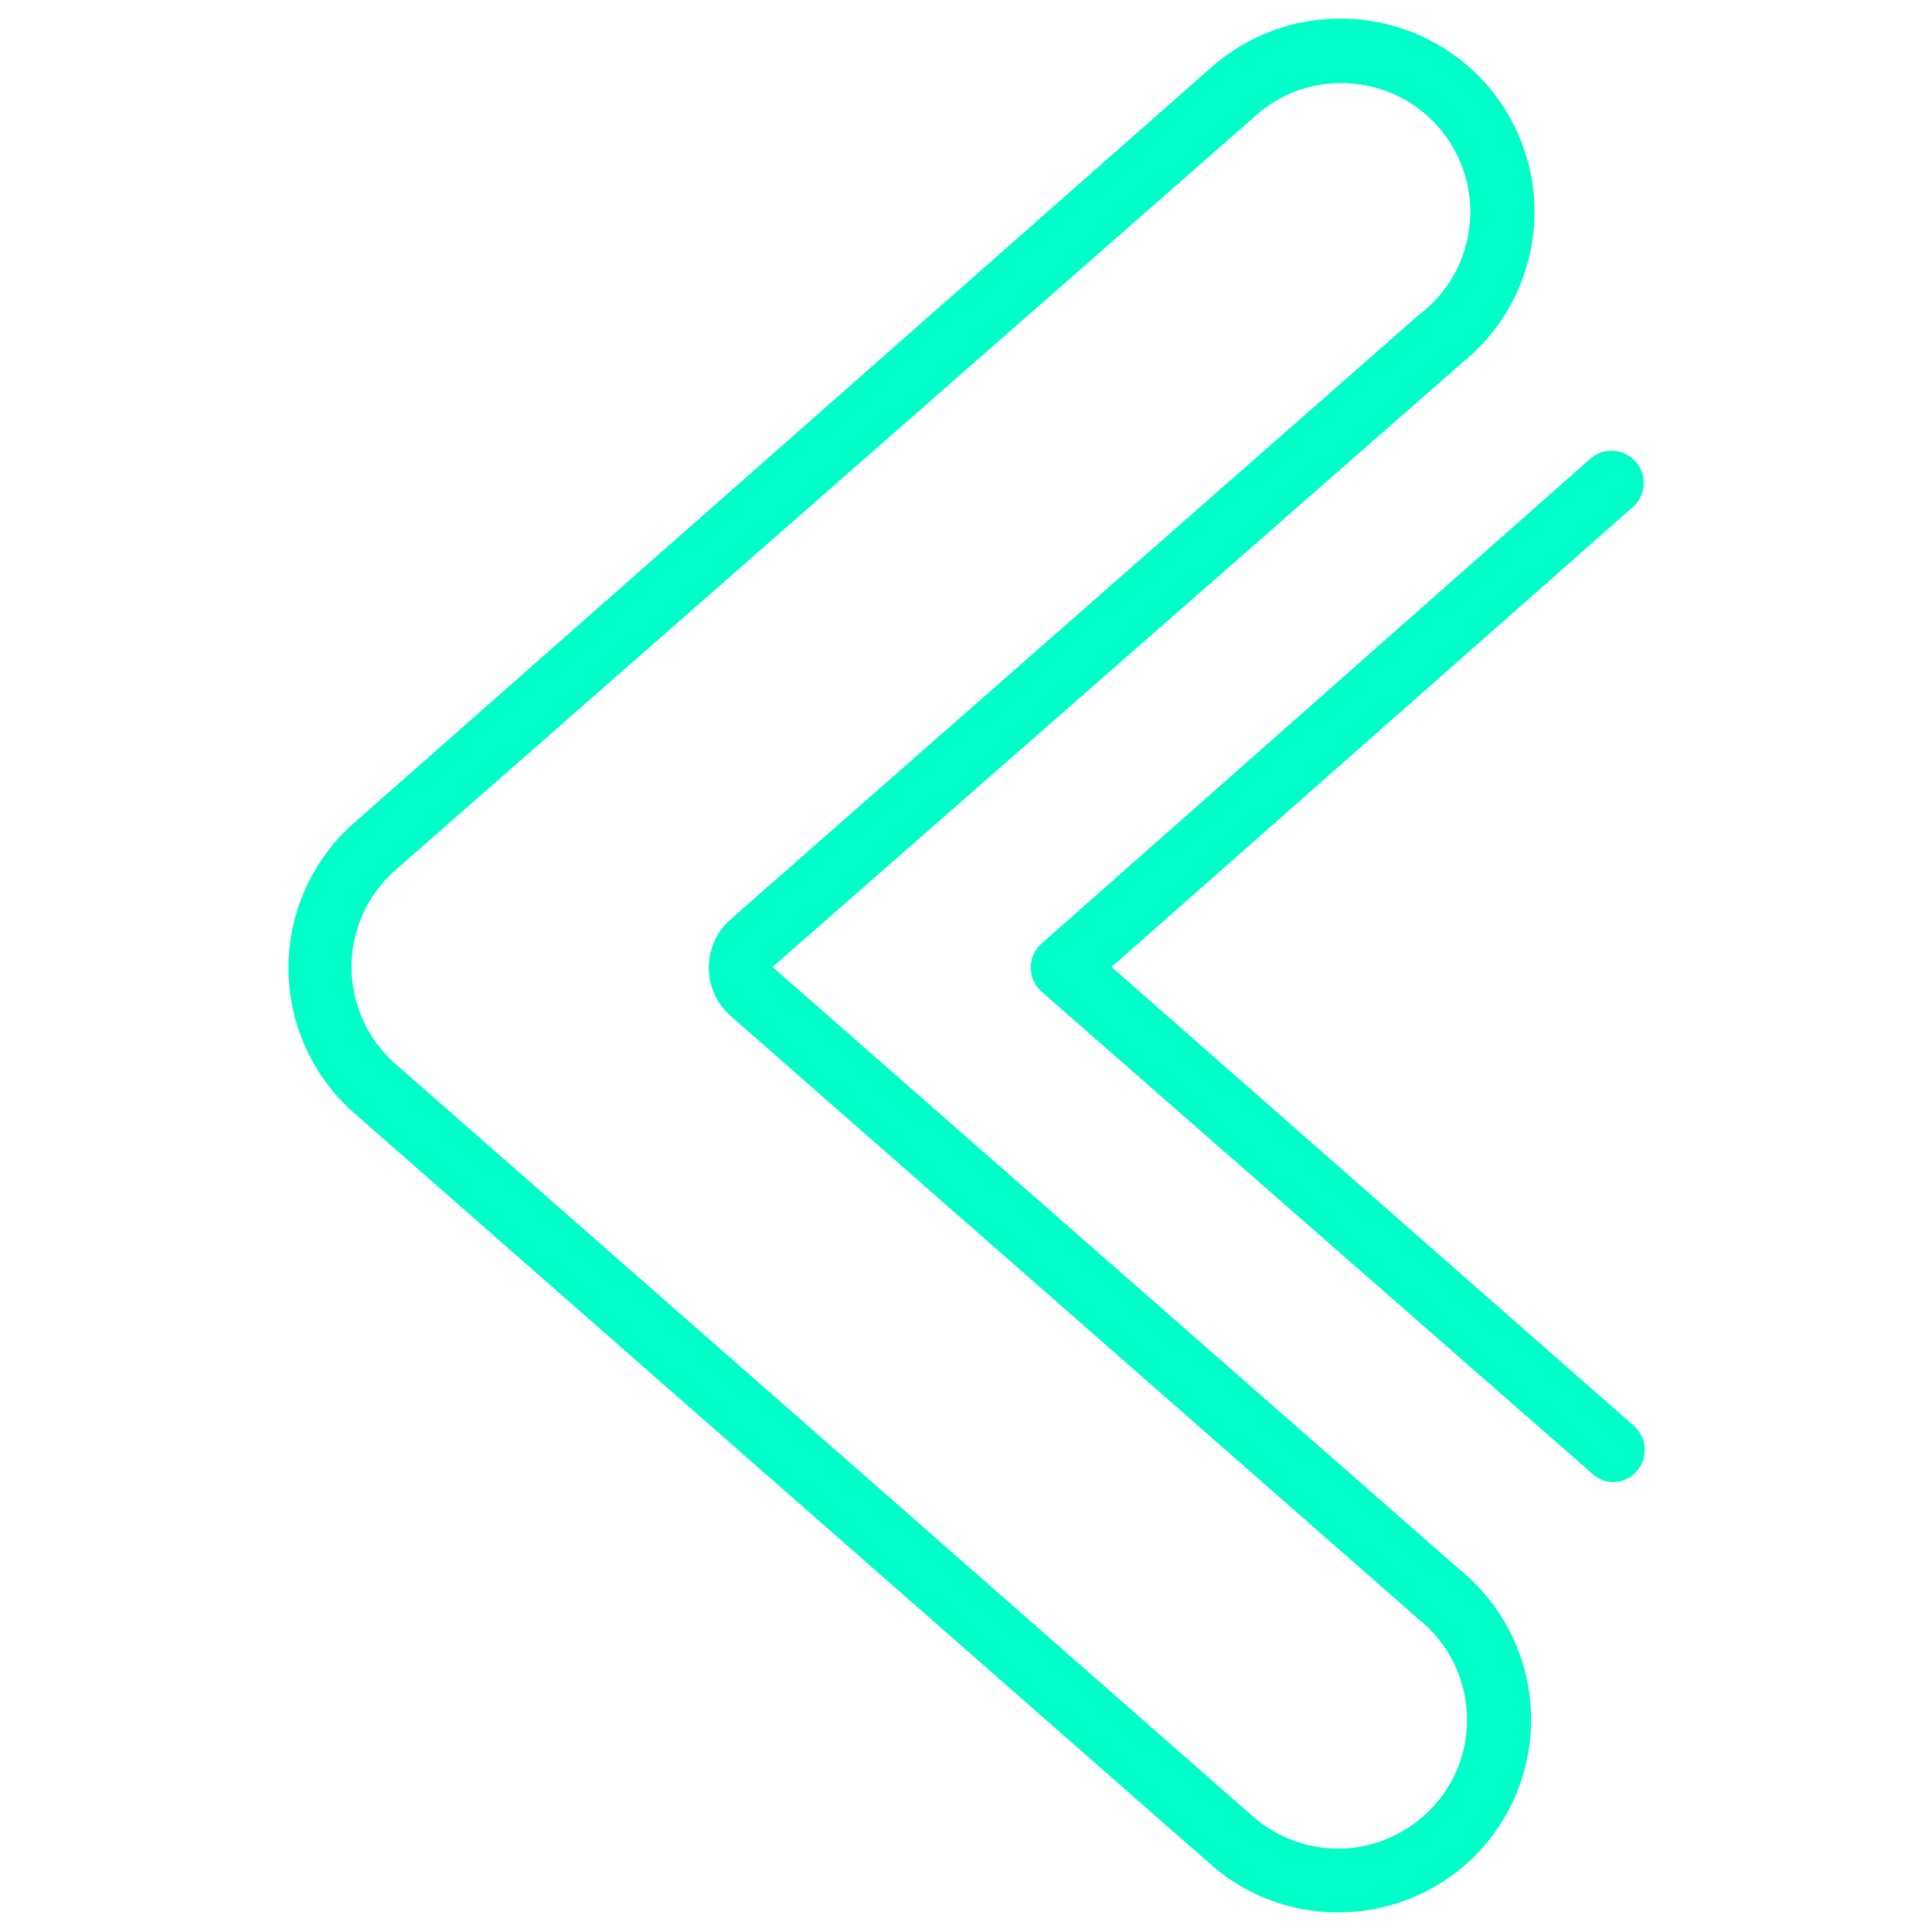 <svg width="30" height="30" viewBox="0 0 30 30" fill="none" xmlns="http://www.w3.org/2000/svg">
<path d="M20.82 1.29C20.335 1.289 19.867 1.467 19.505 1.79L6.135 13.515C5.922 13.703 5.752 13.934 5.635 14.192C5.518 14.451 5.458 14.731 5.458 15.015C5.458 15.299 5.518 15.579 5.635 15.838C5.752 16.097 5.922 16.327 6.135 16.515L19.46 28.21C19.842 28.545 20.338 28.721 20.846 28.704C21.354 28.686 21.836 28.476 22.195 28.115C22.381 27.931 22.529 27.711 22.629 27.469C22.73 27.227 22.781 26.967 22.78 26.705C22.78 26.442 22.728 26.182 22.628 25.939C22.528 25.697 22.38 25.476 22.195 25.29C22.138 25.234 22.078 25.183 22.015 25.135L21.98 25.1L11.345 15.775C11.238 15.681 11.153 15.566 11.095 15.437C11.036 15.307 11.006 15.167 11.006 15.025C11.006 14.883 11.036 14.743 11.095 14.614C11.153 14.484 11.238 14.369 11.345 14.275L22.025 4.895L22.065 4.865C22.125 4.815 22.185 4.765 22.24 4.71C22.522 4.43 22.714 4.073 22.792 3.683C22.87 3.294 22.831 2.89 22.678 2.523C22.526 2.156 22.268 1.843 21.937 1.623C21.606 1.404 21.217 1.288 20.82 1.29ZM20.82 0.29C21.414 0.289 21.996 0.464 22.49 0.793C22.985 1.123 23.371 1.592 23.598 2.141C23.826 2.69 23.886 3.294 23.769 3.877C23.653 4.46 23.366 4.996 22.945 5.415C22.86 5.5 22.775 5.575 22.685 5.65L11.995 15.015L22.64 24.35C22.731 24.423 22.818 24.502 22.9 24.585C23.46 25.147 23.775 25.909 23.775 26.703C23.775 27.496 23.46 28.258 22.9 28.82C22.62 29.098 22.289 29.319 21.924 29.469C21.56 29.619 21.169 29.696 20.775 29.695C20.047 29.697 19.345 29.432 18.8 28.95L5.495 17.28C5.176 16.999 4.92 16.652 4.745 16.264C4.57 15.877 4.479 15.456 4.479 15.03C4.479 14.604 4.57 14.184 4.745 13.796C4.92 13.408 5.176 13.062 5.495 12.78L18.845 1.015C19.394 0.543 20.096 0.285 20.82 0.29Z" fill="#00FFC8"/>
<path d="M25.04 23.015C25.111 23.015 25.181 23 25.245 22.971C25.31 22.941 25.368 22.898 25.415 22.845C25.502 22.746 25.547 22.616 25.538 22.483C25.53 22.351 25.469 22.228 25.37 22.14L17.26 15.015L25.37 7.86C25.463 7.771 25.517 7.649 25.523 7.52C25.528 7.392 25.484 7.266 25.399 7.169C25.314 7.072 25.195 7.012 25.066 7.001C24.938 6.99 24.81 7.029 24.71 7.11L16.175 14.65C16.122 14.697 16.079 14.755 16.05 14.819C16.02 14.884 16.006 14.954 16.006 15.025C16.006 15.096 16.02 15.166 16.05 15.231C16.079 15.296 16.122 15.353 16.175 15.4L24.71 22.87C24.798 22.958 24.916 23.009 25.04 23.015Z" fill="#00FFC8"/>
</svg>
